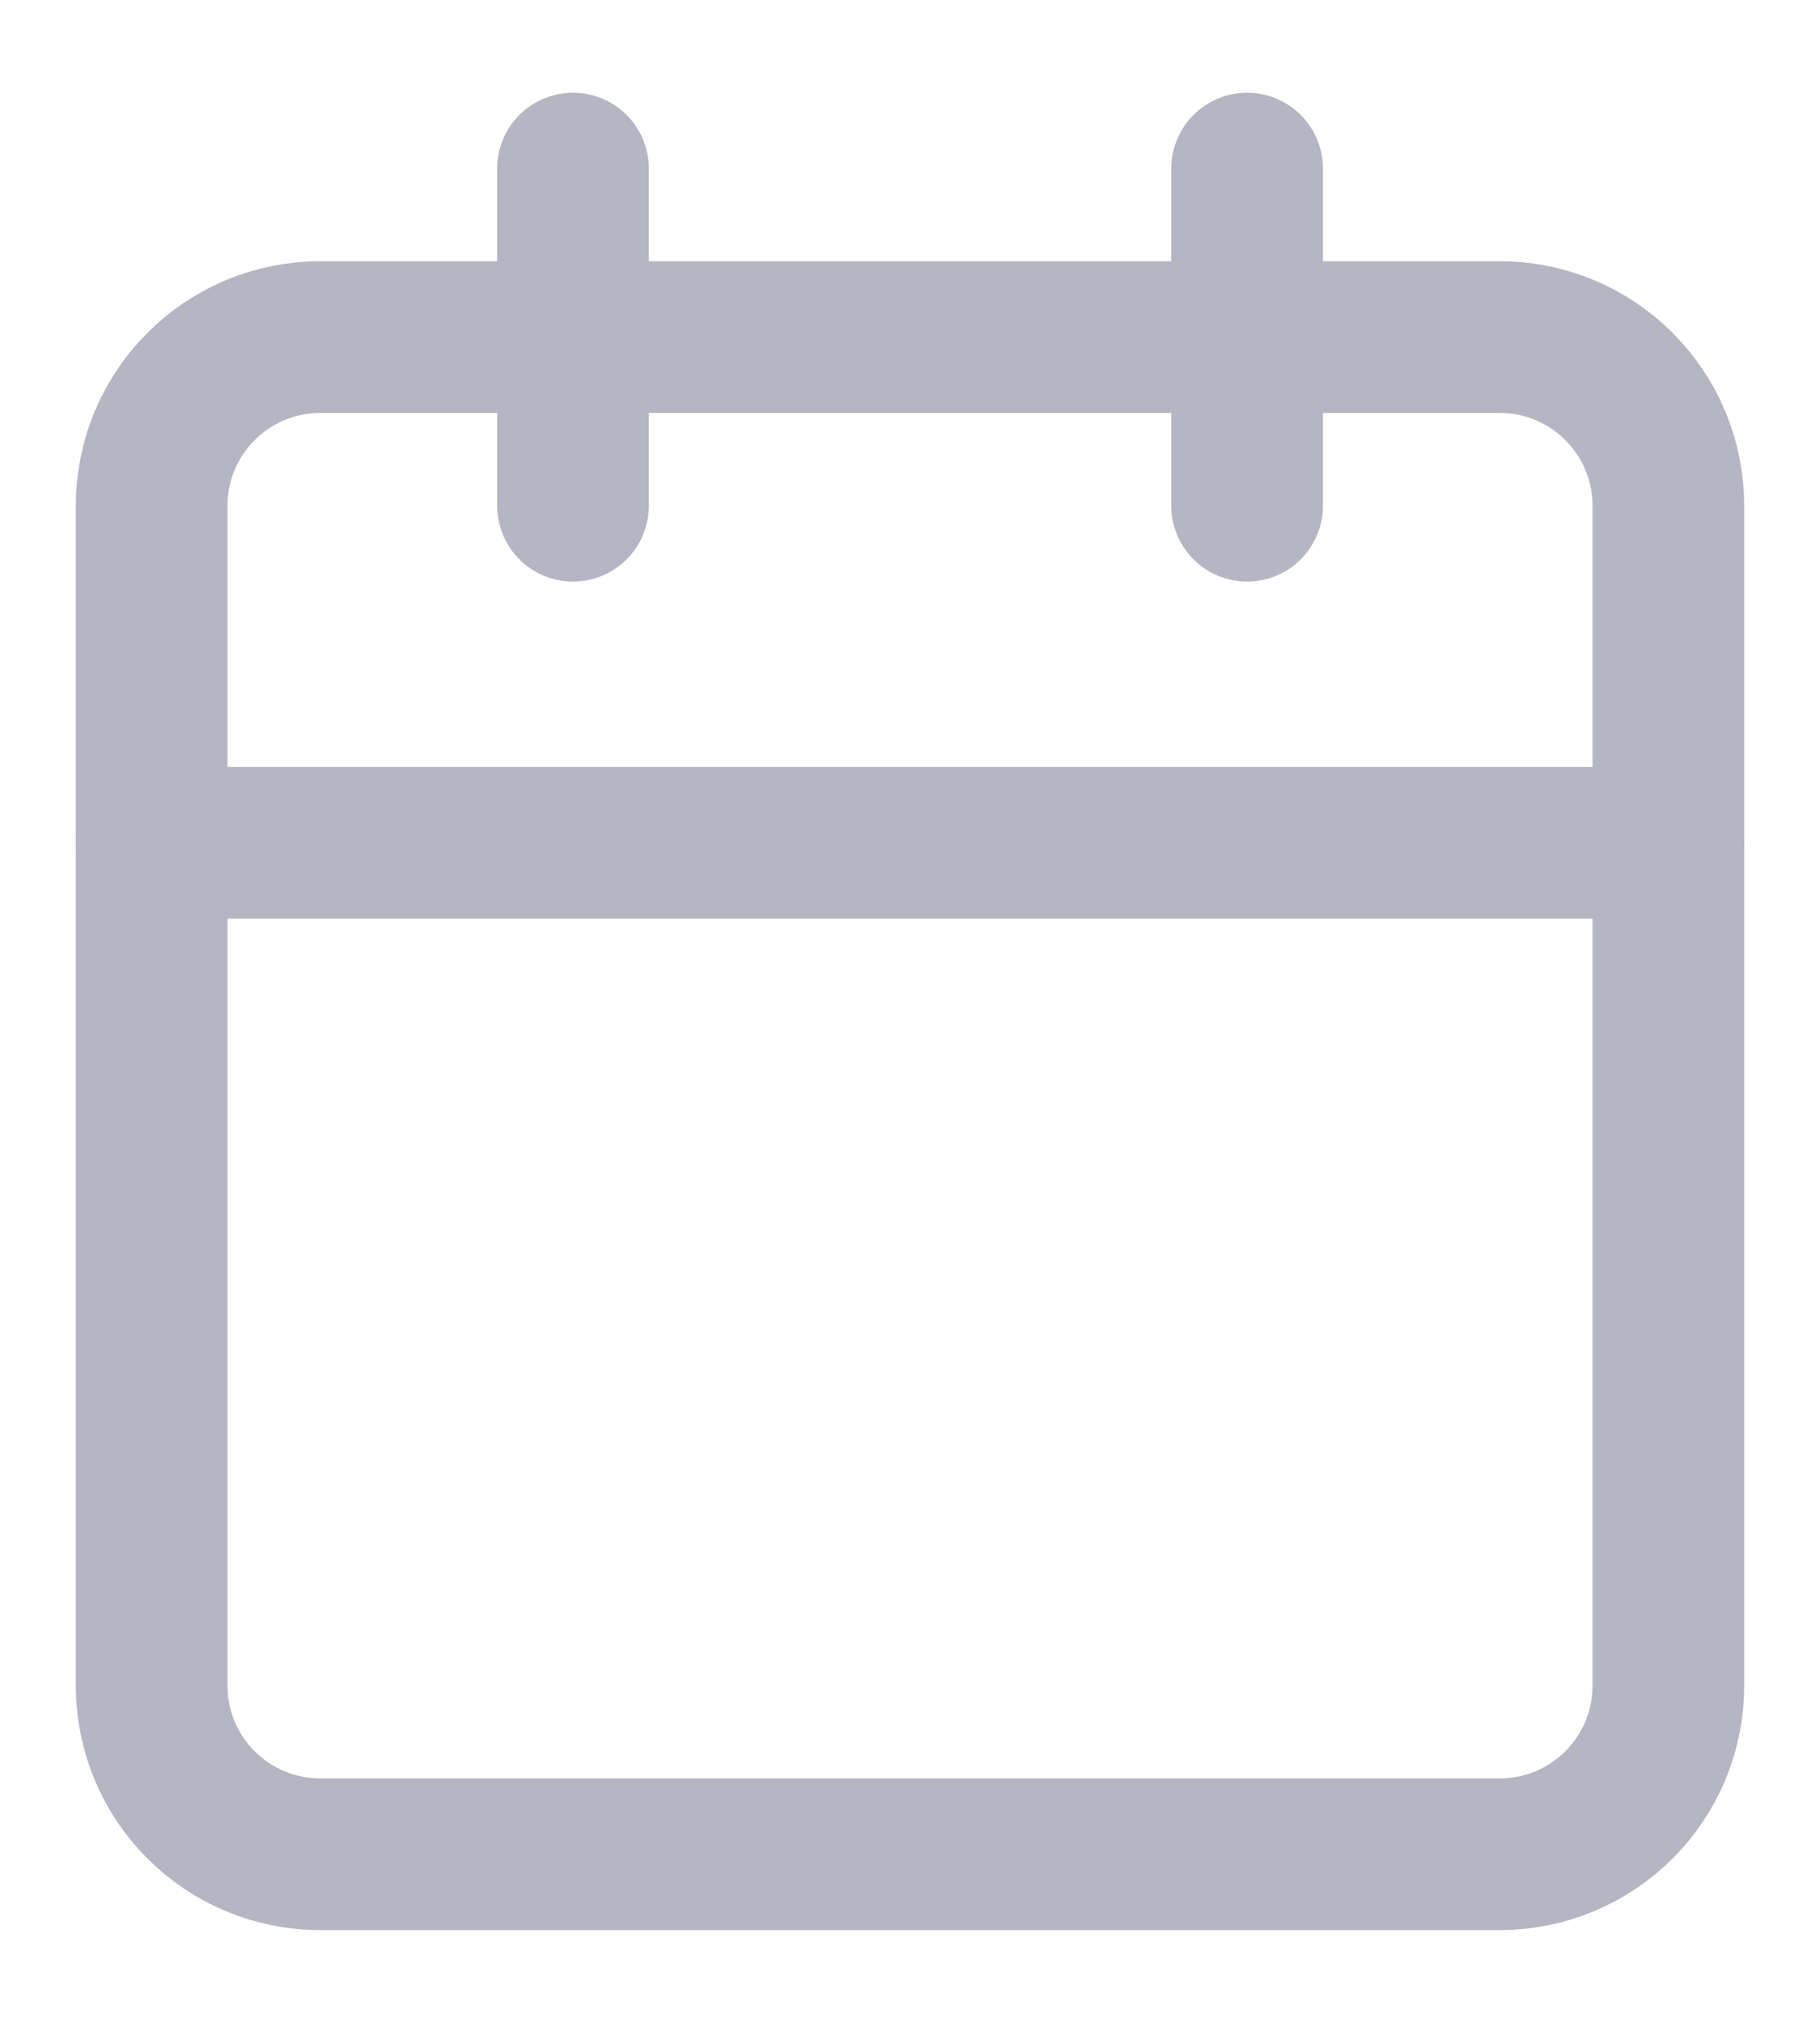 <svg width="18" height="20" viewBox="0 0 18 20" fill="none" xmlns="http://www.w3.org/2000/svg">
<path d="M14.833 3.333H3.167C2.246 3.333 1.5 4.08 1.5 5V16.667C1.5 17.587 2.246 18.333 3.167 18.333H14.833C15.754 18.333 16.5 17.587 16.5 16.667V5C16.5 4.08 15.754 3.333 14.833 3.333Z" stroke="#B5B5C3" stroke-width="1.5" stroke-linecap="round" stroke-linejoin="round"/>
<path d="M12.334 1.667V5" stroke="#B5B5C3" stroke-width="1.5" stroke-linecap="round" stroke-linejoin="round"/>
<path d="M5.667 1.667V5" stroke="#B5B5C3" stroke-width="1.5" stroke-linecap="round" stroke-linejoin="round"/>
<path d="M1.5 8.333H16.5" stroke="#B5B5C3" stroke-width="1.5" stroke-linecap="round" stroke-linejoin="round"/>
</svg>
